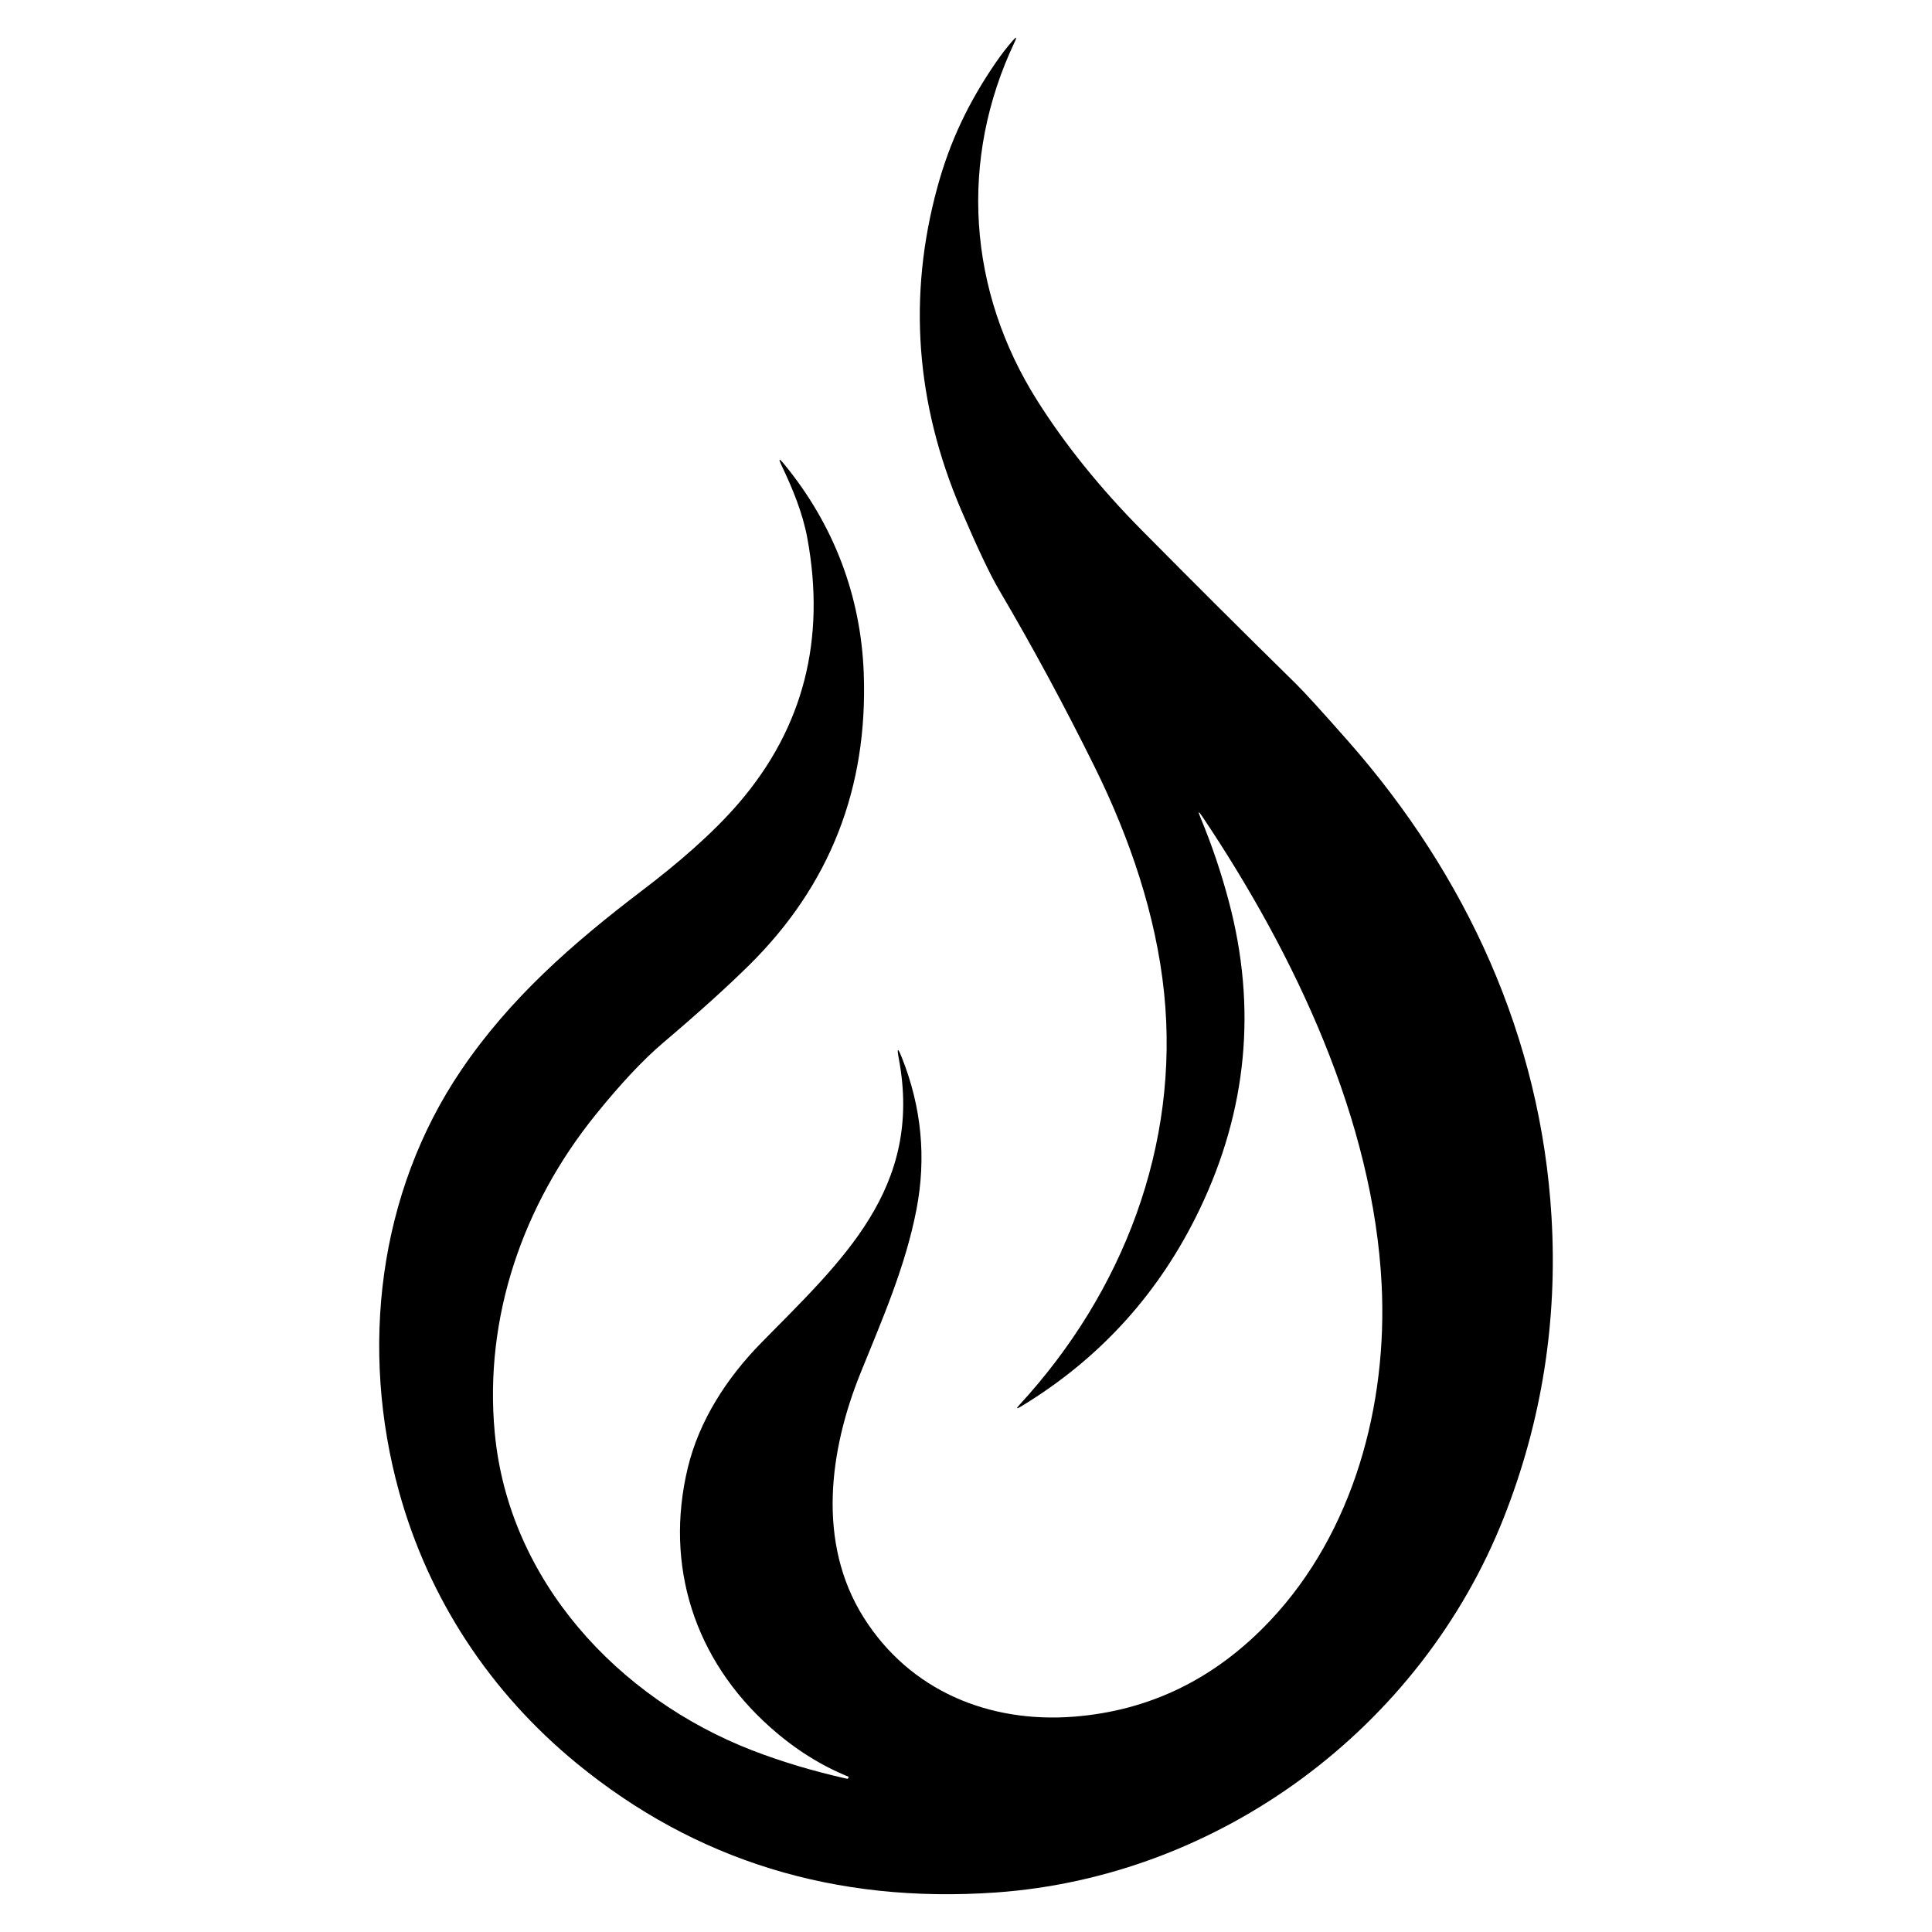 <?xml version="1.0" encoding="utf-8"?>
<svg viewBox="0 0 500 500" xmlns="http://www.w3.org/2000/svg">
  <path vector-effect="non-scaling-stroke" d="M 219.172 460.336 C 210.412 458.362 202.276 455.926 194.762 453.026 C 159.962 439.576 131.622 409.056 128.042 370.806 C 125.232 340.876 135.362 311.756 154.112 288.536 C 160.632 280.456 166.492 274.212 171.692 269.806 C 180.799 262.079 188.222 255.376 193.962 249.696 C 214.809 229.069 224.666 203.869 223.532 174.096 C 222.772 154.196 215.782 135.756 202.942 120.126 C 201.602 118.492 201.389 118.629 202.302 120.536 C 205.122 126.426 207.732 132.756 208.932 139.246 C 213.772 165.479 207.919 188.276 191.372 207.636 C 184.382 215.816 175.082 223.696 166.322 230.356 C 148.162 244.166 131.952 258.356 119.352 276.956 C 97.802 308.766 93.102 349.236 103.282 386.086 C 110.942 413.826 126.882 438.006 149.262 456.356 C 179.982 481.536 216.129 492.676 257.702 489.776 C 315.552 485.726 367.642 447.276 389.162 392.806 C 399.002 367.892 403.126 341.939 401.532 314.946 C 398.792 268.496 379.492 226.526 348.822 191.716 C 341.982 183.962 337.489 179.032 335.342 176.926 C 322.402 164.226 309.132 151.006 295.532 137.266 C 284.712 126.332 275.686 115.142 268.452 103.696 C 250.452 75.216 248.122 41.336 262.612 10.826 C 263.219 9.546 263.052 9.436 262.112 10.496 C 260.632 12.169 259.122 14.129 257.582 16.376 C 250.632 26.536 245.832 36.596 242.602 48.416 C 234.916 76.542 236.952 104.369 248.712 131.896 C 252.939 141.776 256.222 148.702 258.562 152.676 C 267.236 167.409 275.486 182.689 283.312 198.516 C 292.382 216.876 299.182 236.816 301.262 256.896 C 305.332 296.346 290.652 334.446 263.852 363.556 C 262.919 364.569 263.042 364.719 264.222 364.006 C 284.689 351.619 300.109 334.596 310.482 312.936 C 322.769 287.289 325.292 260.779 318.052 233.406 C 316.059 225.859 313.602 218.589 310.682 211.596 C 309.956 209.849 310.119 209.762 311.172 211.336 C 335.202 247.166 355.472 290.106 357.572 332.556 C 359.112 363.506 350.362 396.486 328.692 419.446 C 314.512 434.466 297.576 442.742 277.882 444.276 C 255.992 445.976 235.472 437.596 223.502 418.586 C 211.342 399.246 214.632 375.316 222.682 355.396 C 228.272 341.566 234.272 327.976 237.162 313.106 C 239.762 299.712 238.512 286.589 233.412 273.736 C 232.339 271.022 232.072 271.102 232.612 273.976 C 238.922 307.546 217.872 326.266 197.002 347.526 C 188.152 356.536 180.942 367.616 177.992 379.896 C 171.922 405.176 179.722 429.536 199.282 446.966 C 205.602 452.606 212.369 456.886 219.582 459.806 C 219.616 459.819 219.626 459.846 219.612 459.886 L 219.542 460.126 C 219.482 460.306 219.359 460.376 219.172 460.336" style="fill-rule: nonzero; stroke: rgb(66, 154, 149); stroke-width: 0px; paint-order: stroke; fill: currentColor;" transform="matrix(1, 0, 0, 1, 0, 0)"/>
</svg>
